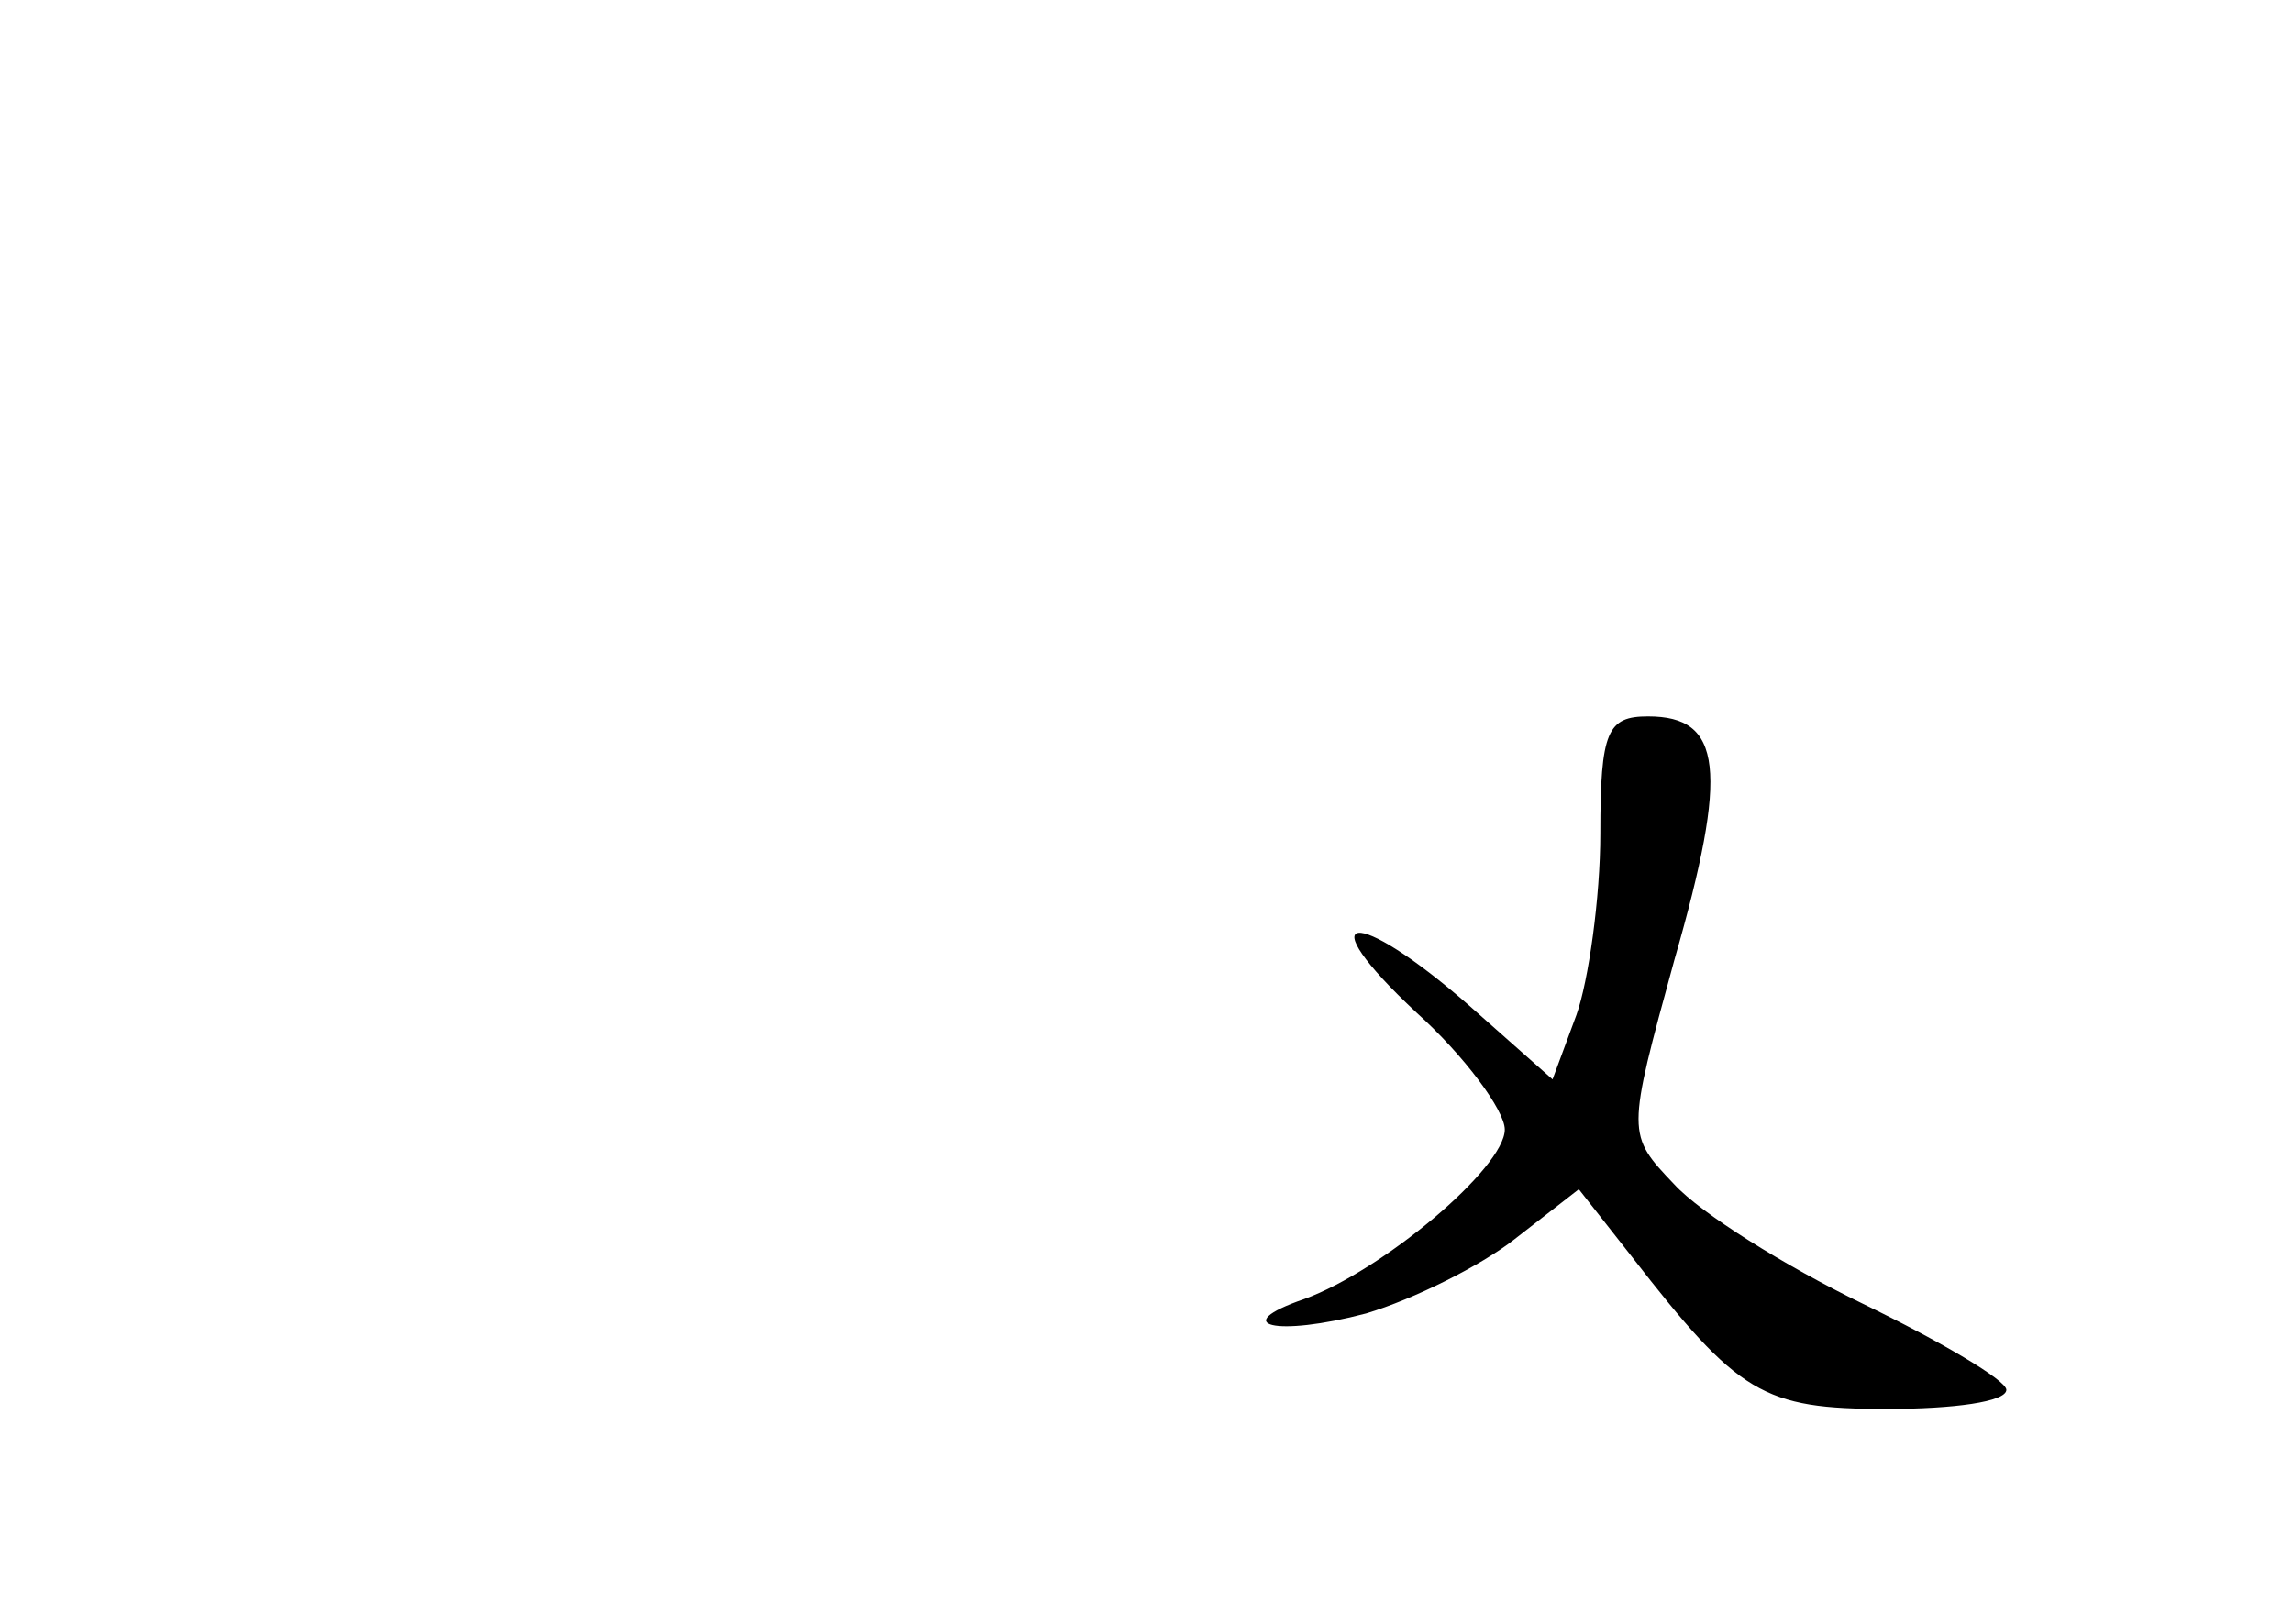 <?xml version="1.0" standalone="no"?>
<!DOCTYPE svg PUBLIC "-//W3C//DTD SVG 20010904//EN"
 "http://www.w3.org/TR/2001/REC-SVG-20010904/DTD/svg10.dtd">
<svg version="1.0" xmlns="http://www.w3.org/2000/svg"
 width="96pt" height="68pt" viewBox="0 0 96 68"
 preserveAspectRatio="xMidYMid meet">
<g transform="translate(0,68) scale(0.1,-0.1)"
fill="#000000" stroke="none">
<path d="M670 331 c0 -27 -5 -62 -10 -76 l-10 -27 -35 31 c-48 42 -68 40 -22
-3 20 -18 37 -41 37 -49 0 -16 -51 -59 -84 -71 -32 -11 -12 -16 26 -6 20 6 48
20 62 31 l27 21 22 -28 c45 -58 55 -64 107 -64 28 0 50 3 50 8 0 4 -27 20 -60
36 -33 16 -68 38 -79 50 -20 21 -20 21 0 94 23 80 20 102 -11 102 -17 0 -20
-6 -20 -49z"/>
</g>
</svg>

